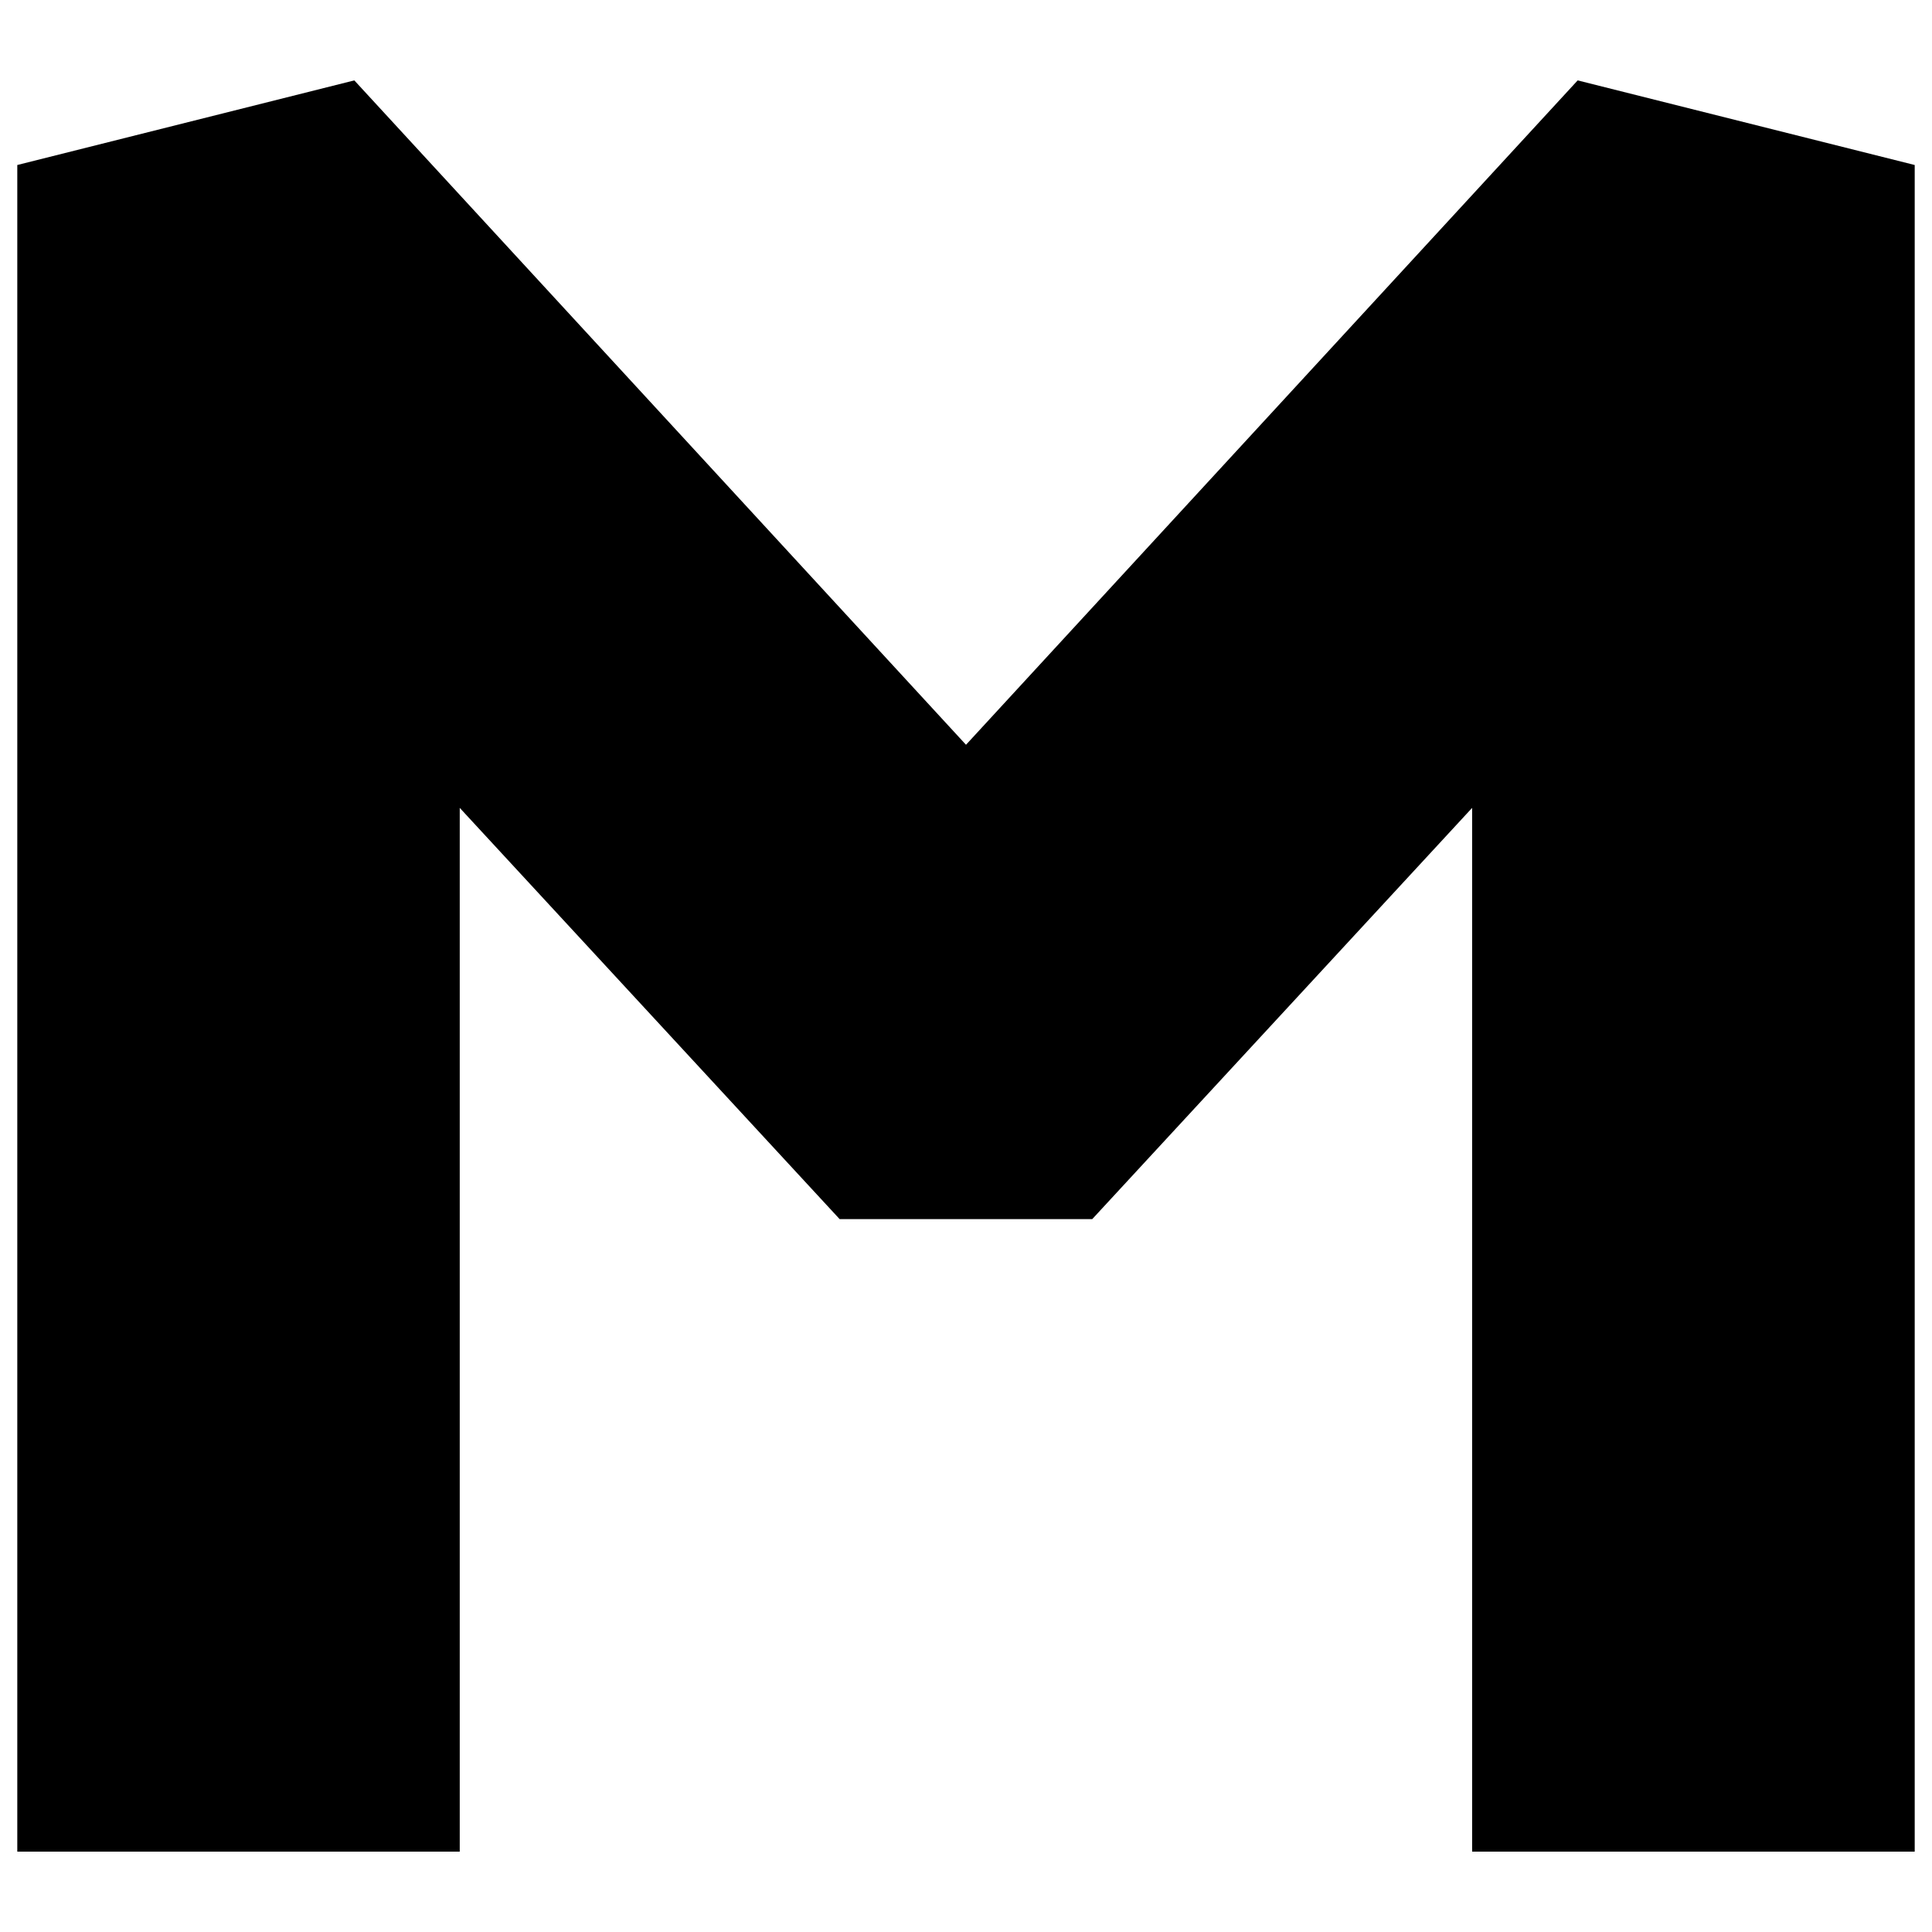 <?xml version="1.0" encoding="UTF-8" standalone="no"?>
<svg
   xmlns:dc="http://purl.org/dc/elements/1.1/"
   xmlns:cc="http://creativecommons.org/ns#"
   xmlns:rdf="http://www.w3.org/1999/02/22-rdf-syntax-ns#"
   xmlns:svg="http://www.w3.org/2000/svg"
   xmlns="http://www.w3.org/2000/svg"
   xmlns:sodipodi="http://sodipodi.sourceforge.net/DTD/sodipodi-0.dtd"
   xmlns:inkscape="http://www.inkscape.org/namespaces/inkscape"
   width="13.746"
   height="13.746"
   viewBox="0 0 13.746 13.746"
   version="1.1"
   id="svg5"
   sodipodi:docname="Makefile-symbolic.svg"
   inkscape:version="1.0.2 (e86c870879, 2021-01-15)">
  <defs
     id="defs9" />
  <sodipodi:namedview
     pagecolor="#ffffff"
     bordercolor="#666666"
     borderopacity="1"
     objecttolerance="10"
     gridtolerance="10"
     guidetolerance="10"
     inkscape:pageopacity="0"
     inkscape:pageshadow="2"
     inkscape:window-width="2560"
     inkscape:window-height="1376"
     id="namedview7"
     showgrid="false"
     inkscape:zoom="42"
     inkscape:cx="6.8728345"
     inkscape:cy="6.8133107"
     inkscape:window-x="0"
     inkscape:window-y="0"
     inkscape:window-maximized="1"
     inkscape:current-layer="svg5" />
  <g
     id="surface1"
     transform="translate(-5.127,-4.678)">
    <path
       style="fill:#000000;fill-opacity:1;fill-rule:nonzero;stroke:none"
       d="M 7.648,5.25 5.25,5.852 v 12 h 3.148 v -7.426 l 2.703,2.926 h 1.797 l 2.703,-2.926 v 7.426 H 18.75 v -12 L 16.352,5.25 12,9.977 Z m 0,0"
       id="path2" />
  </g>
</svg>
